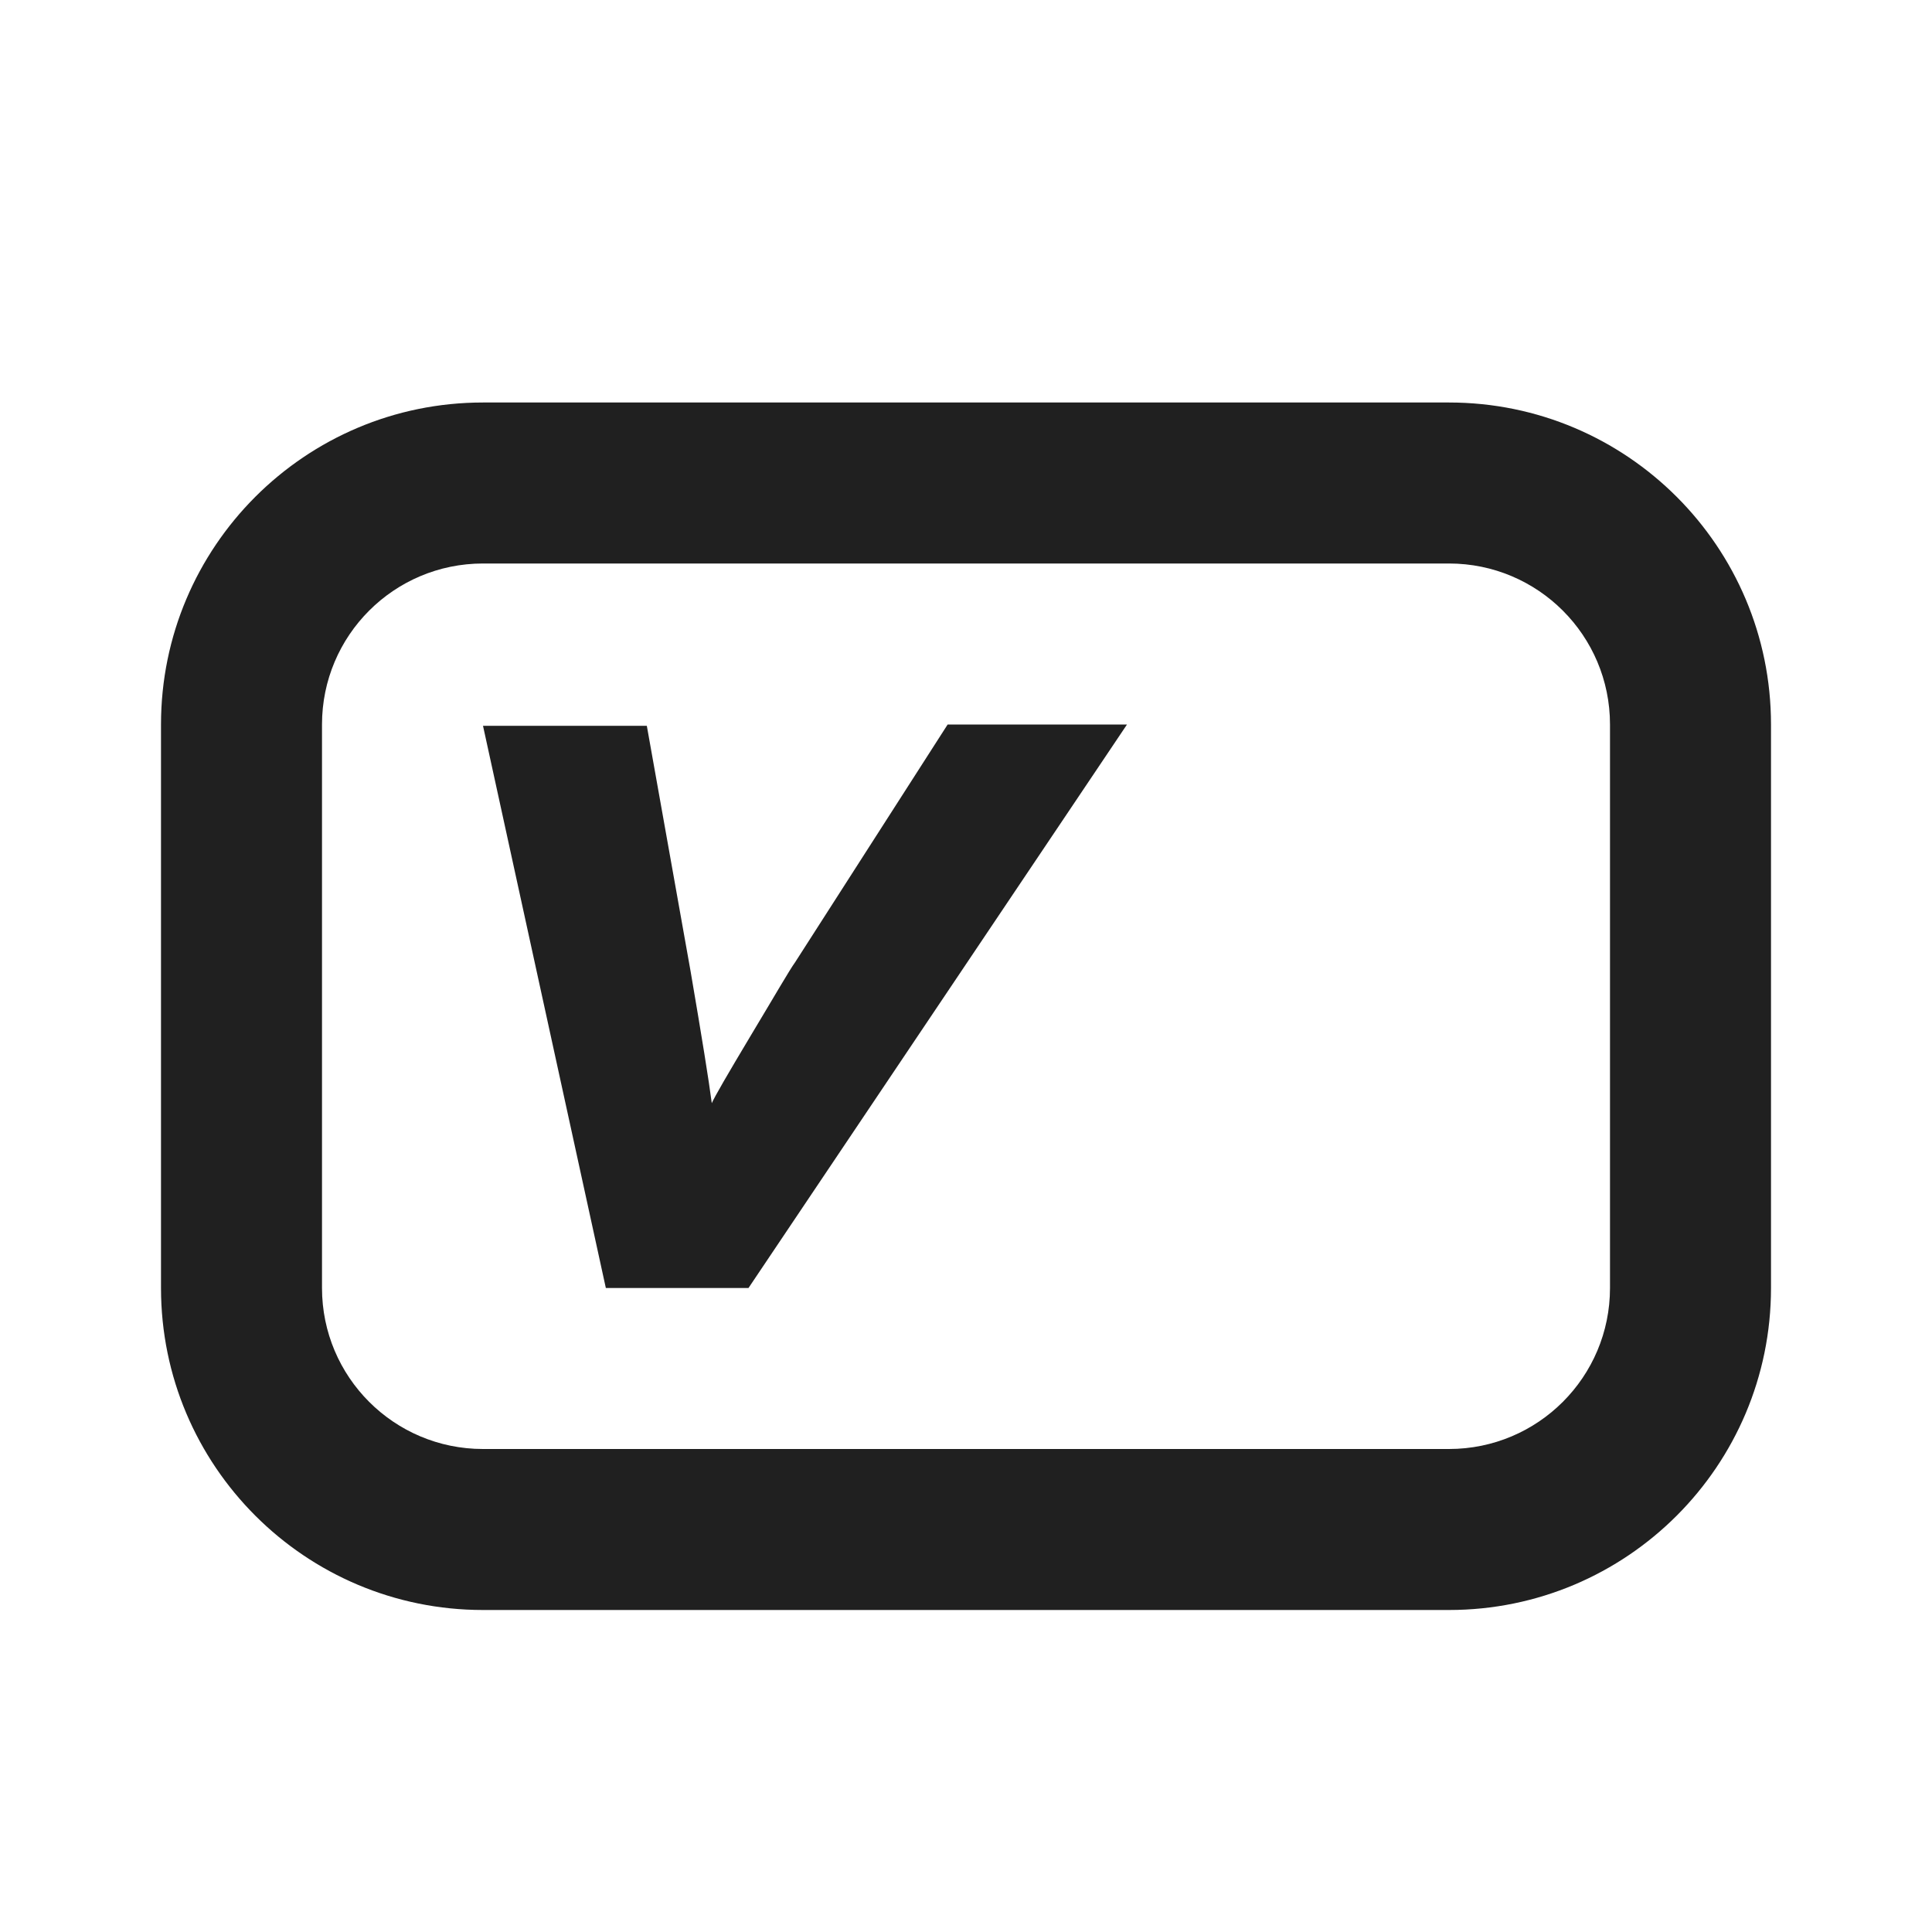 <?xml version="1.0" encoding="UTF-8"?>
<svg width="24px" height="24px" viewBox="0 0 24 24" version="1.1" xmlns="http://www.w3.org/2000/svg" xmlns:xlink="http://www.w3.org/1999/xlink">
    <title>卡</title>
    <g id="卡" stroke="none" stroke-width="1" fill="none" fill-rule="evenodd">
        <path d="M18,5 L6,5 C3.791,5 2,6.791 2,9 L2,16 C2,18.209 3.791,20 6,20 L18,20 C20.209,20 22,18.209 22,16 L22,9 C22,6.791 20.209,5 18,5 Z M6,7 L18,7 C19.105,7 20,7.895 20,9 L20,16 C20,17.105 19.105,18 18,18 L6,18 C4.895,18 4,17.105 4,16 L4,9 C4,7.895 4.895,7 6,7 Z" id="矩形" fill="#202020" fill-rule="nonzero"></path>
        <g id="v" transform="translate(6, 9)" fill="#202020" fill-rule="nonzero">
            <path d="M5.772,0 L3.877,2.954 C3.807,3.05 3.632,3.356 3.333,3.853 C3.035,4.351 2.877,4.624 2.842,4.704 C2.807,4.431 2.719,3.885 2.579,3.067 L2.035,0.016 L0,0.016 L1.526,7 L3.298,7 L8,0 L5.772,0 Z" id="路径"></path>
        </g>
    </g>
</svg>